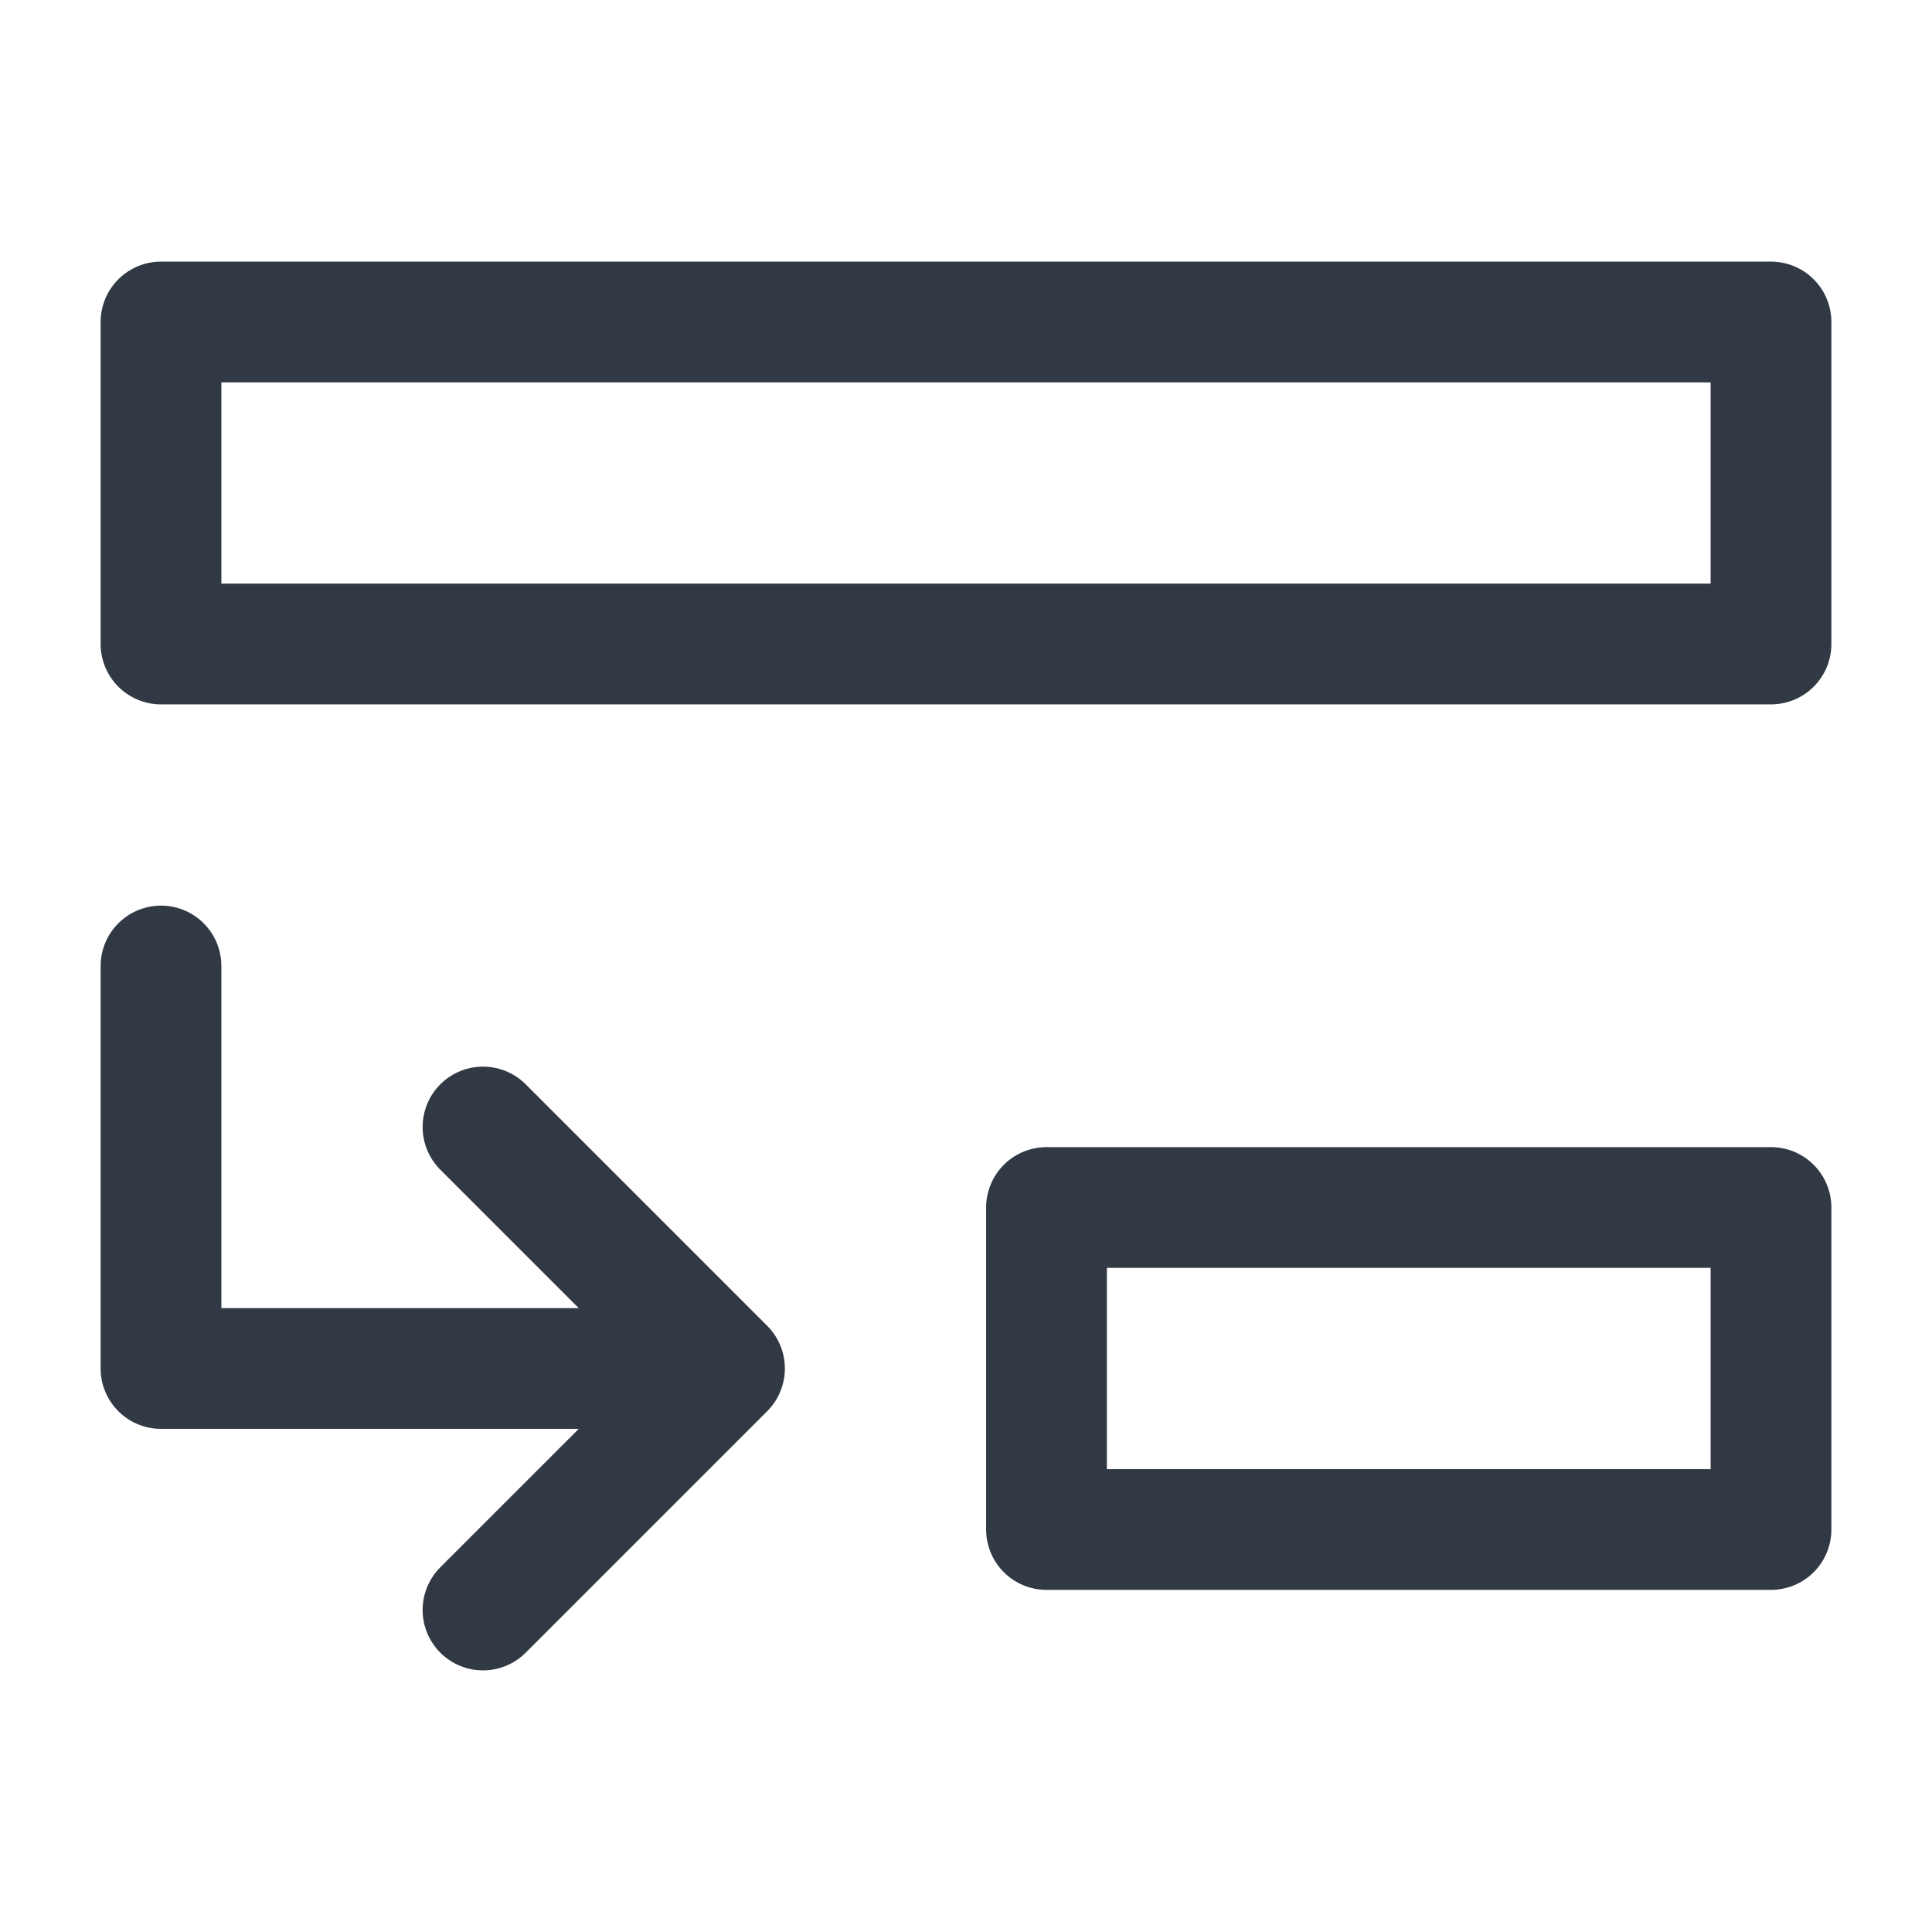 <svg width="24" height="24" viewBox="0 0 24 24" fill="none" xmlns="http://www.w3.org/2000/svg">
<path d="M2 12V17H9M9 17L6 14M9 17L6 20M13 15H22V19H13V15ZM2 8H22V4H2V8Z" stroke="#313944" stroke-width="1.5" stroke-linecap="round" stroke-linejoin="round"/>
</svg>

